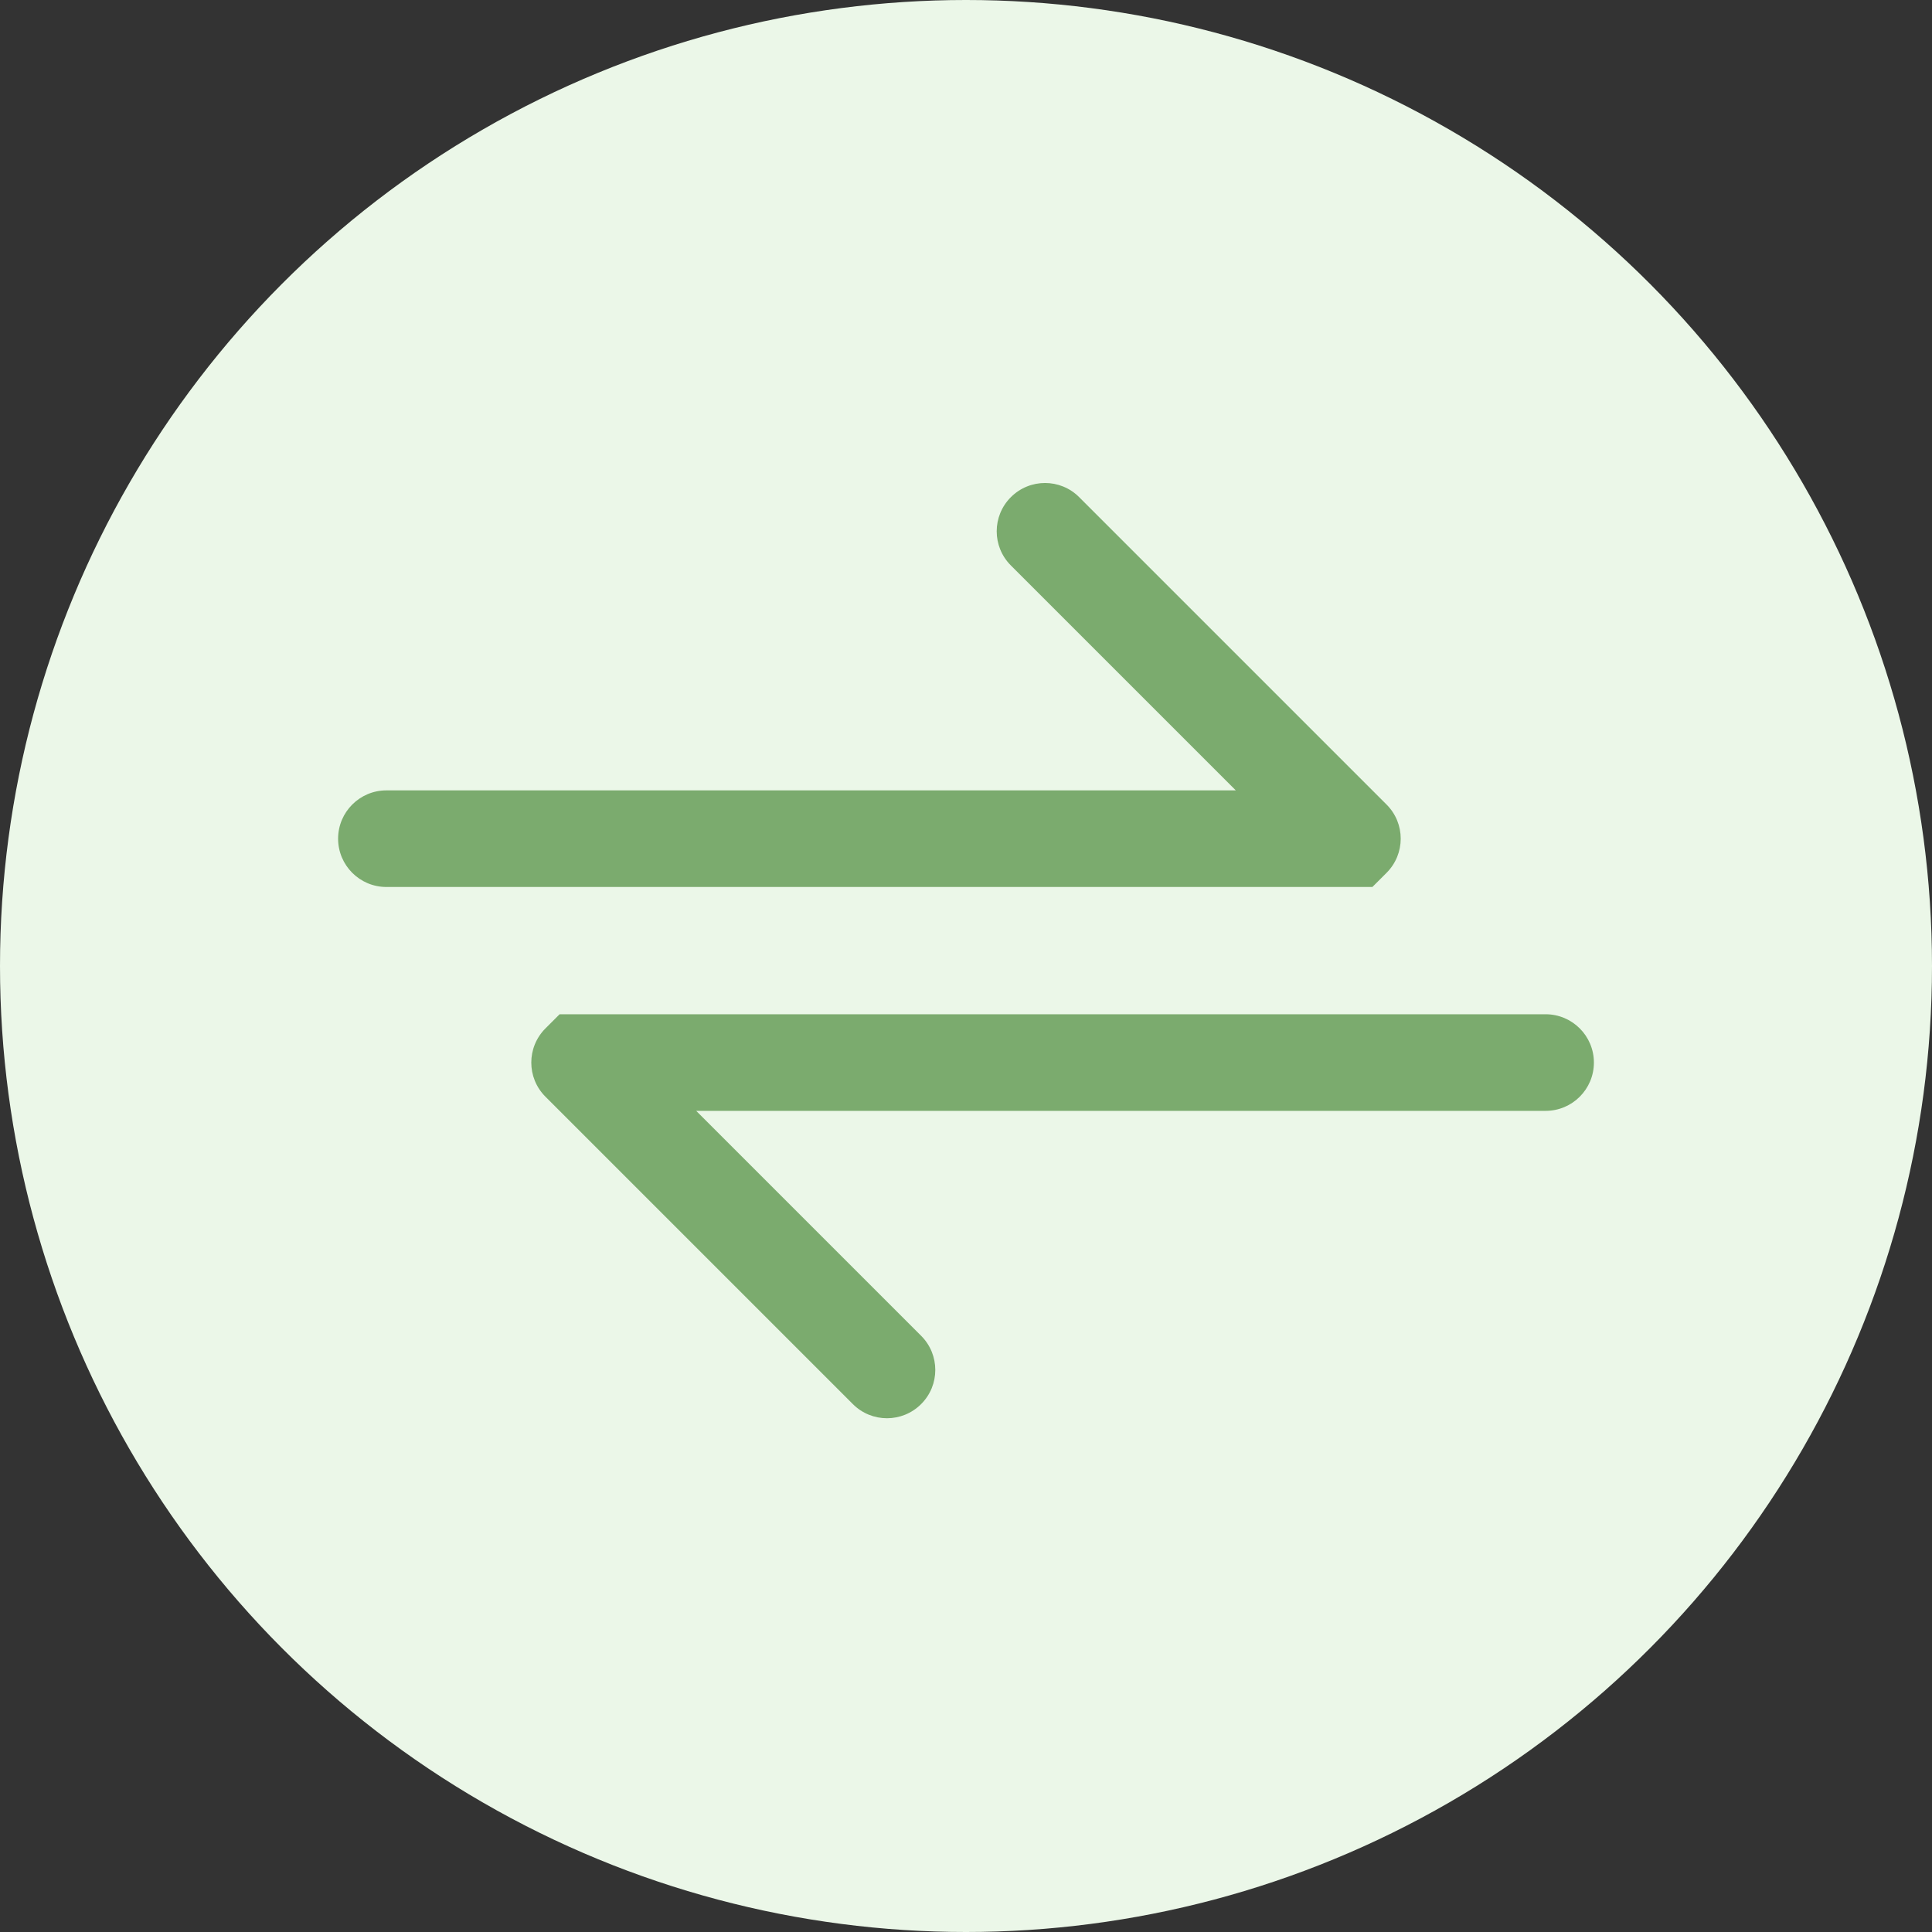 <svg width="40" height="40" viewBox="0 0 40 40" fill="none" xmlns="http://www.w3.org/2000/svg">
<rect x="0" y="0" width="40" height="40" fill="#333333" stroke="none"/>
<circle cx="20" cy="20" r="20" fill="#EBF7E8"/>
<path fill-rule="evenodd" clip-rule="evenodd" d="M28.707 16.657L22.343 10.293C21.953 9.902 21.32 9.902 20.929 10.293C20.538 10.683 20.538 11.317 20.929 11.707L25.586 16.364H8C7.448 16.364 7 16.812 7 17.364C7 17.916 7.448 18.364 8 18.364H18H25.586H28.414L28.707 18.071C29.098 17.68 29.098 17.047 28.707 16.657Z" fill="#7BAB6E"/>
<path fill-rule="evenodd" clip-rule="evenodd" d="M11.293 22.706L17.657 29.07C18.047 29.461 18.68 29.461 19.071 29.07C19.462 28.68 19.462 28.047 19.071 27.656L14.414 22.999L32 22.999C32.552 22.999 33 22.552 33 21.999C33 21.447 32.552 20.999 32 20.999L22 20.999L14.414 20.999L11.586 20.999L11.293 21.292C10.902 21.683 10.902 22.316 11.293 22.706Z" fill="#7BAB6E"/>
</svg>
